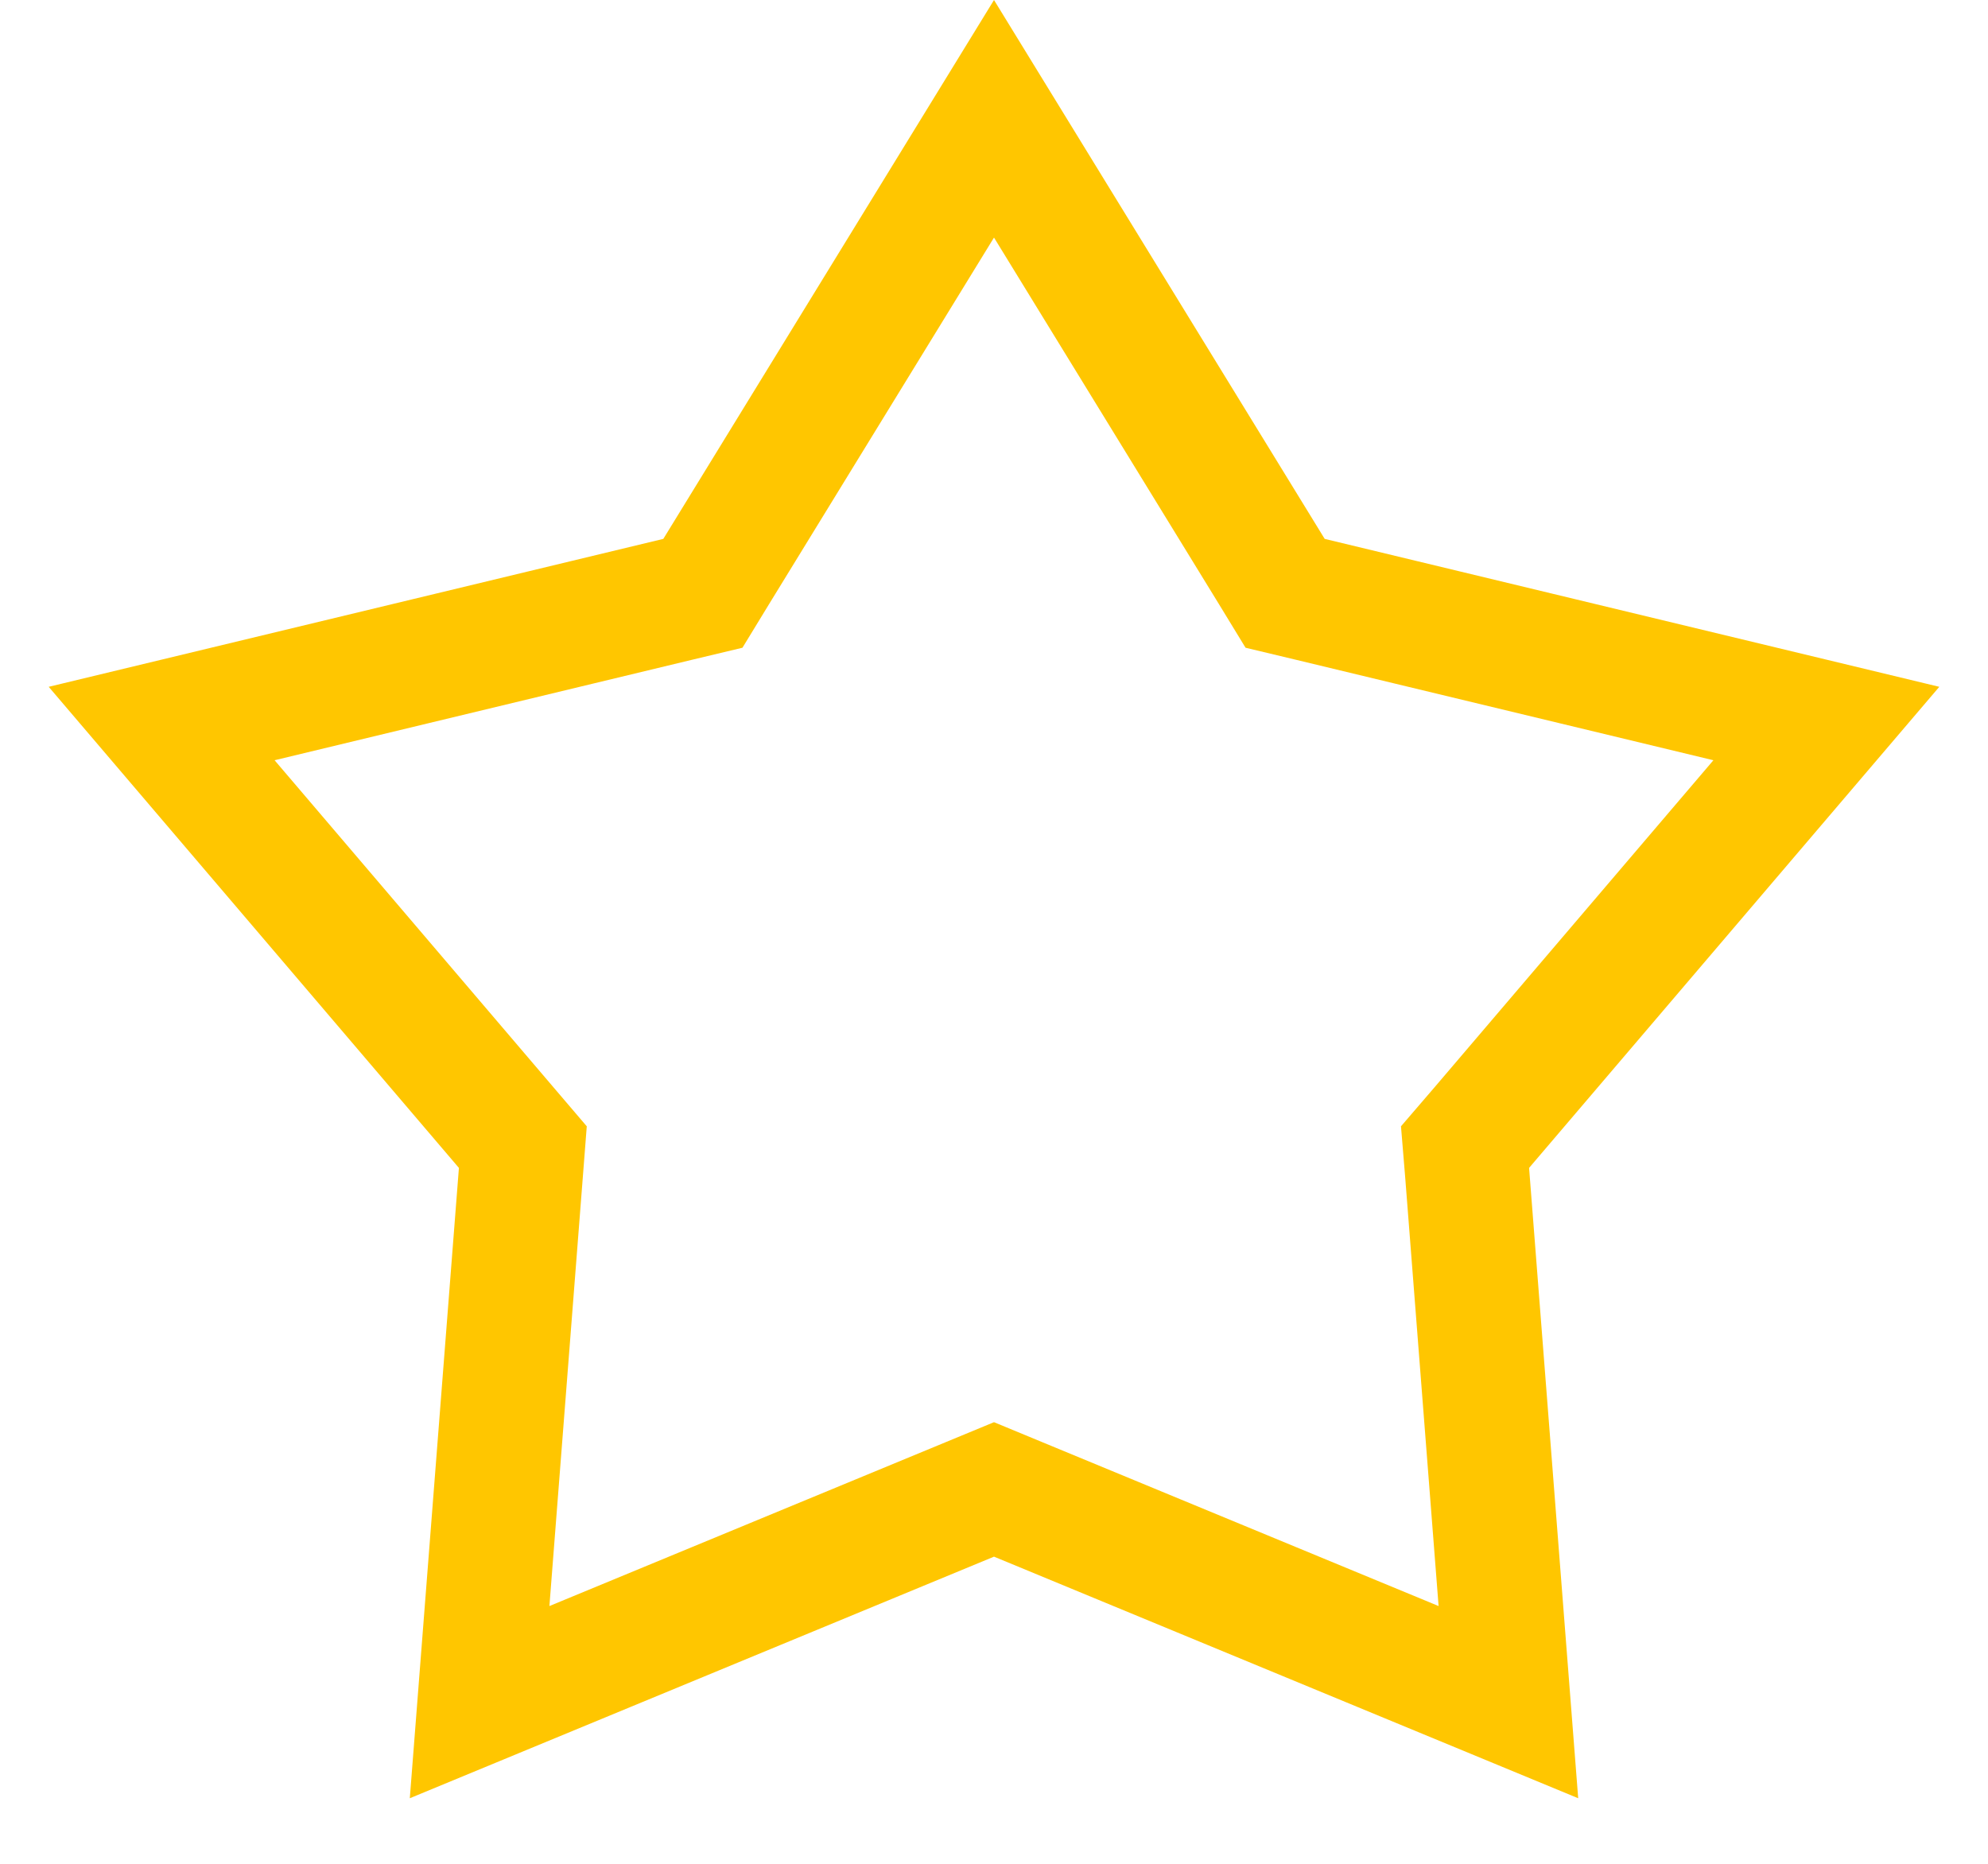 <svg width="16" height="15" viewBox="0 0 16 15" fill="none" xmlns="http://www.w3.org/2000/svg">
<path d="M8 0.956L10.235 4.598L10.343 4.775L10.544 4.823L14.699 5.823L11.926 9.075L11.791 9.232L11.808 9.438L12.14 13.699L8.191 12.066L8 11.987L7.809 12.066L3.86 13.699L4.192 9.438L4.208 9.232L4.074 9.075L1.301 5.823L5.456 4.823L5.657 4.775L5.765 4.598L8 0.956Z" stroke="#FFC600"/>
</svg>